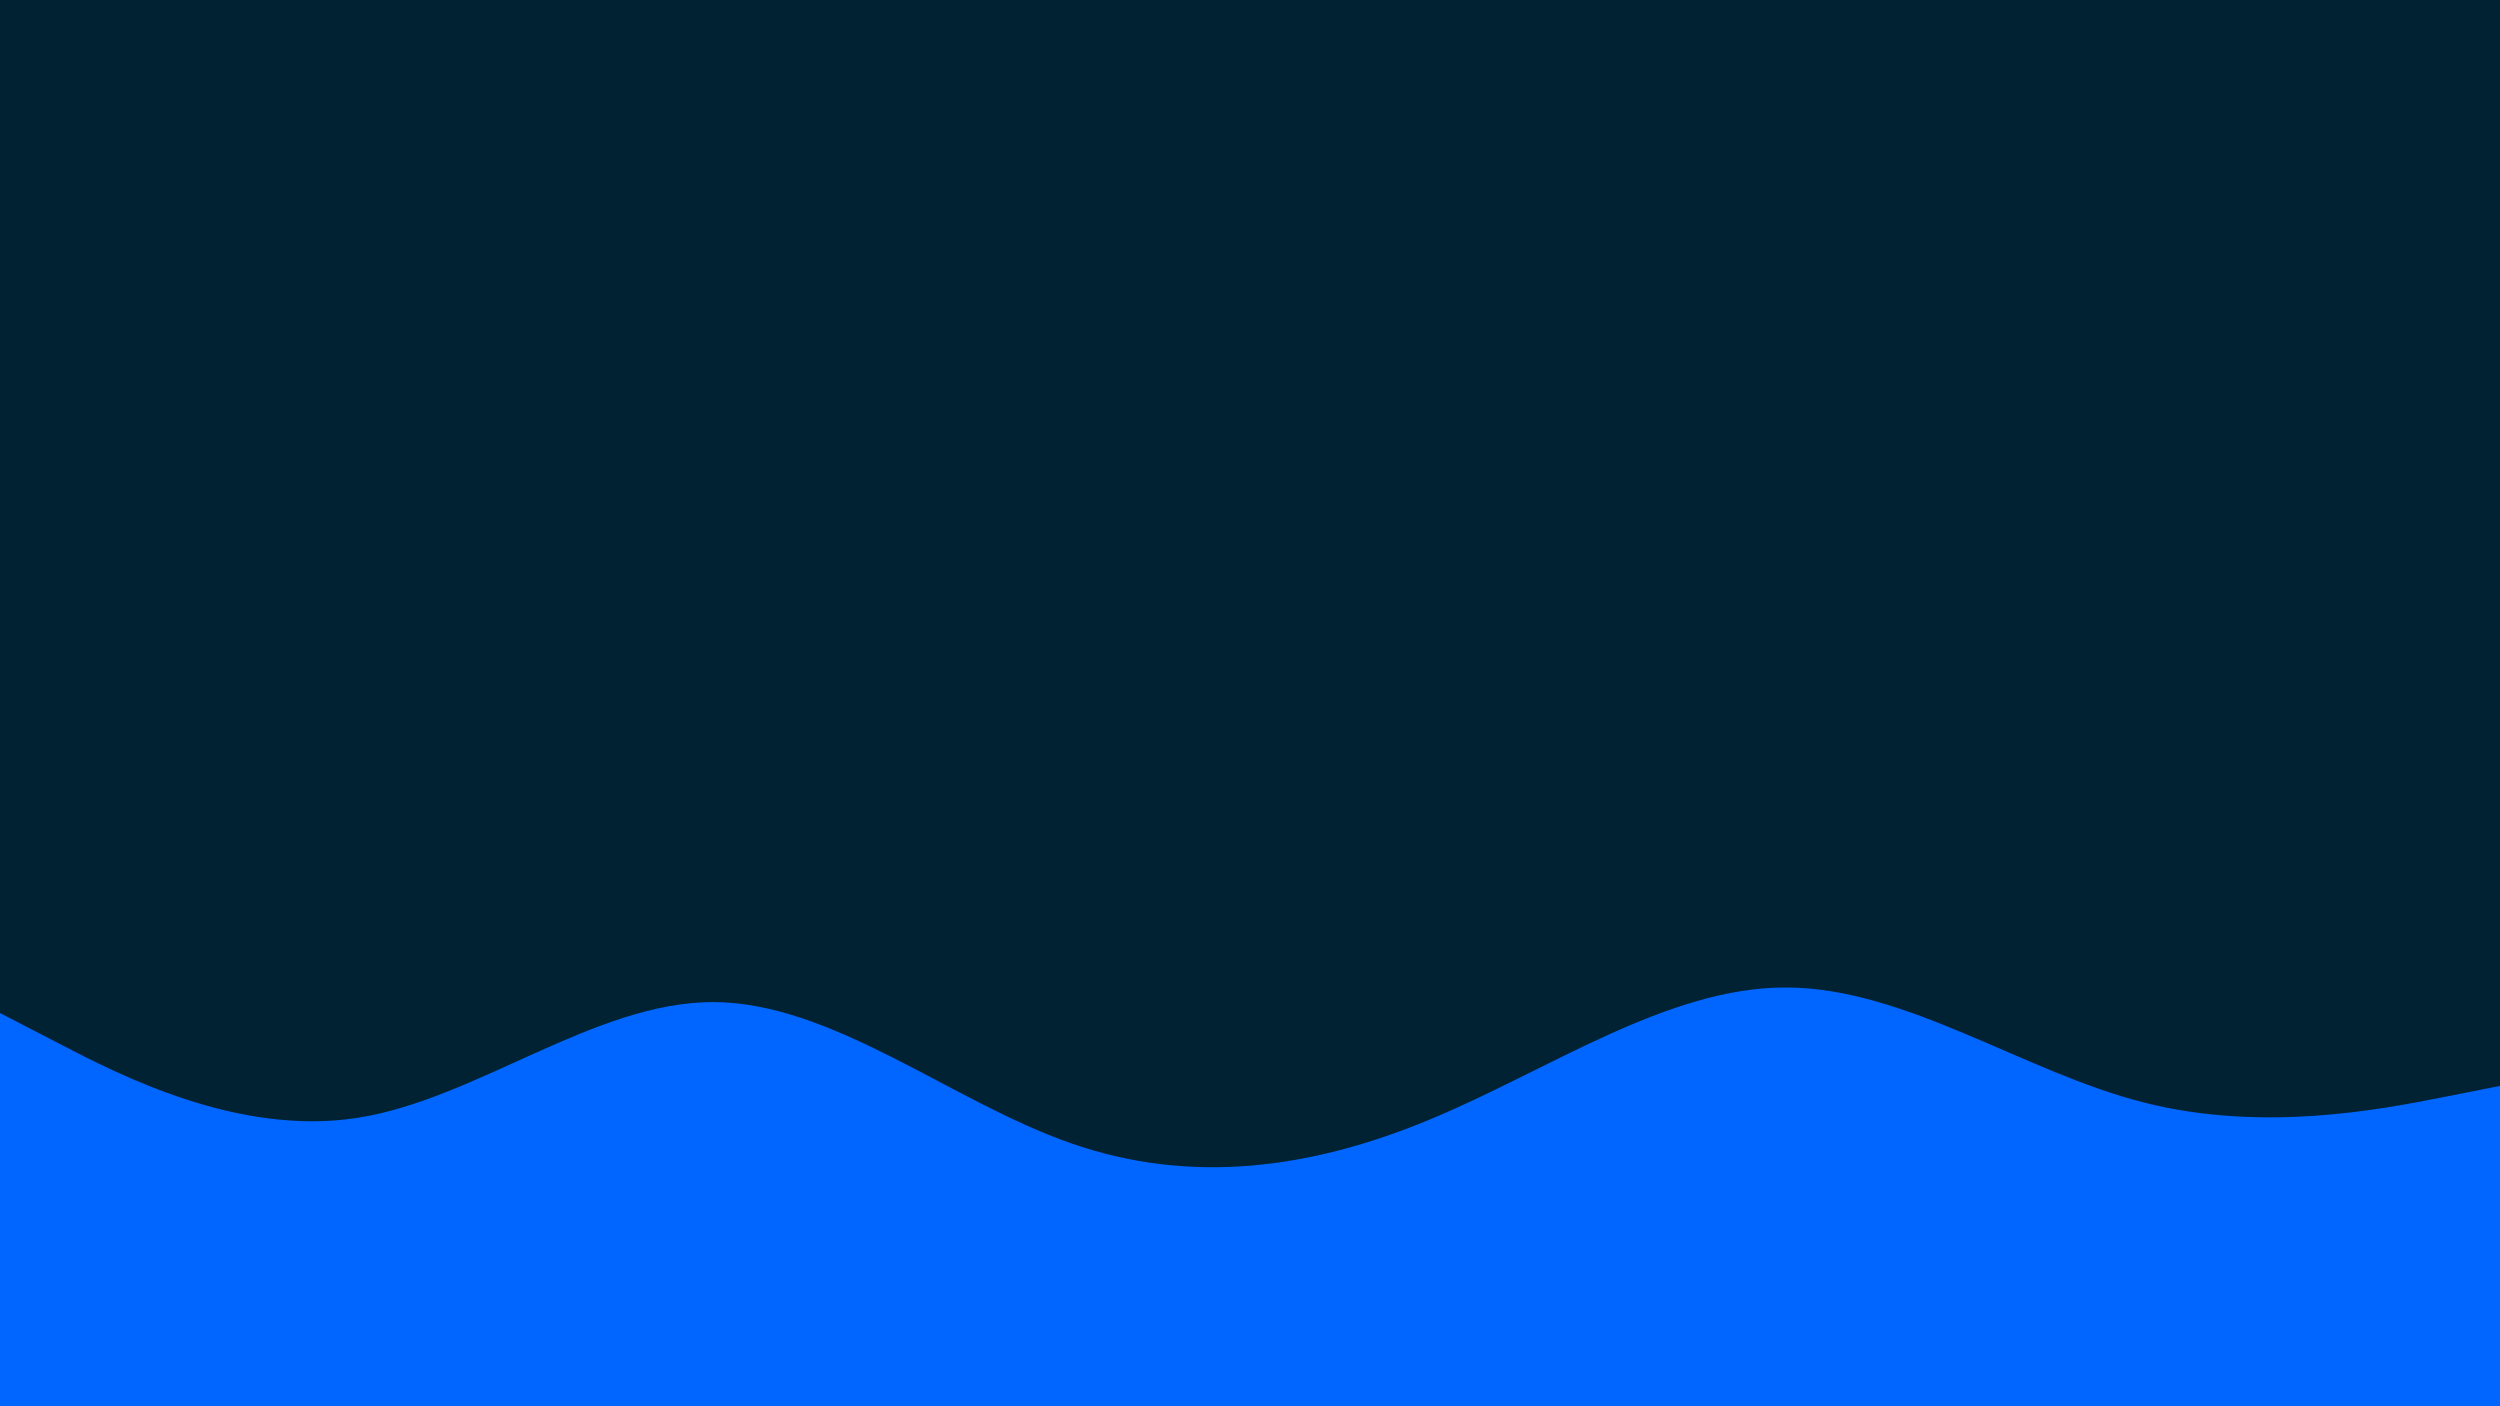 <svg id="visual" viewBox="0 0 960 540" width="960" height="540" xmlns="http://www.w3.org/2000/svg" xmlns:xlink="http://www.w3.org/1999/xlink" version="1.1"><rect x="0" y="0" width="960" height="540" fill="#002233"></rect><path d="M0 389L22.8 400.8C45.7 412.7 91.3 436.3 137 429.3C182.7 422.3 228.3 384.7 274 384.8C319.7 385 365.3 423 411.2 439C457 455 503 449 548.8 430C594.7 411 640.3 379 686 379.2C731.7 379.3 777.3 411.7 823 423.3C868.7 435 914.3 426 937.2 421.5L960 417L960 541L937.2 541C914.3 541 868.7 541 823 541C777.3 541 731.7 541 686 541C640.3 541 594.7 541 548.8 541C503 541 457 541 411.2 541C365.3 541 319.7 541 274 541C228.3 541 182.7 541 137 541C91.3 541 45.7 541 22.8 541L0 541Z" fill="#0066FF" stroke-linecap="round" stroke-linejoin="miter"></path></svg>